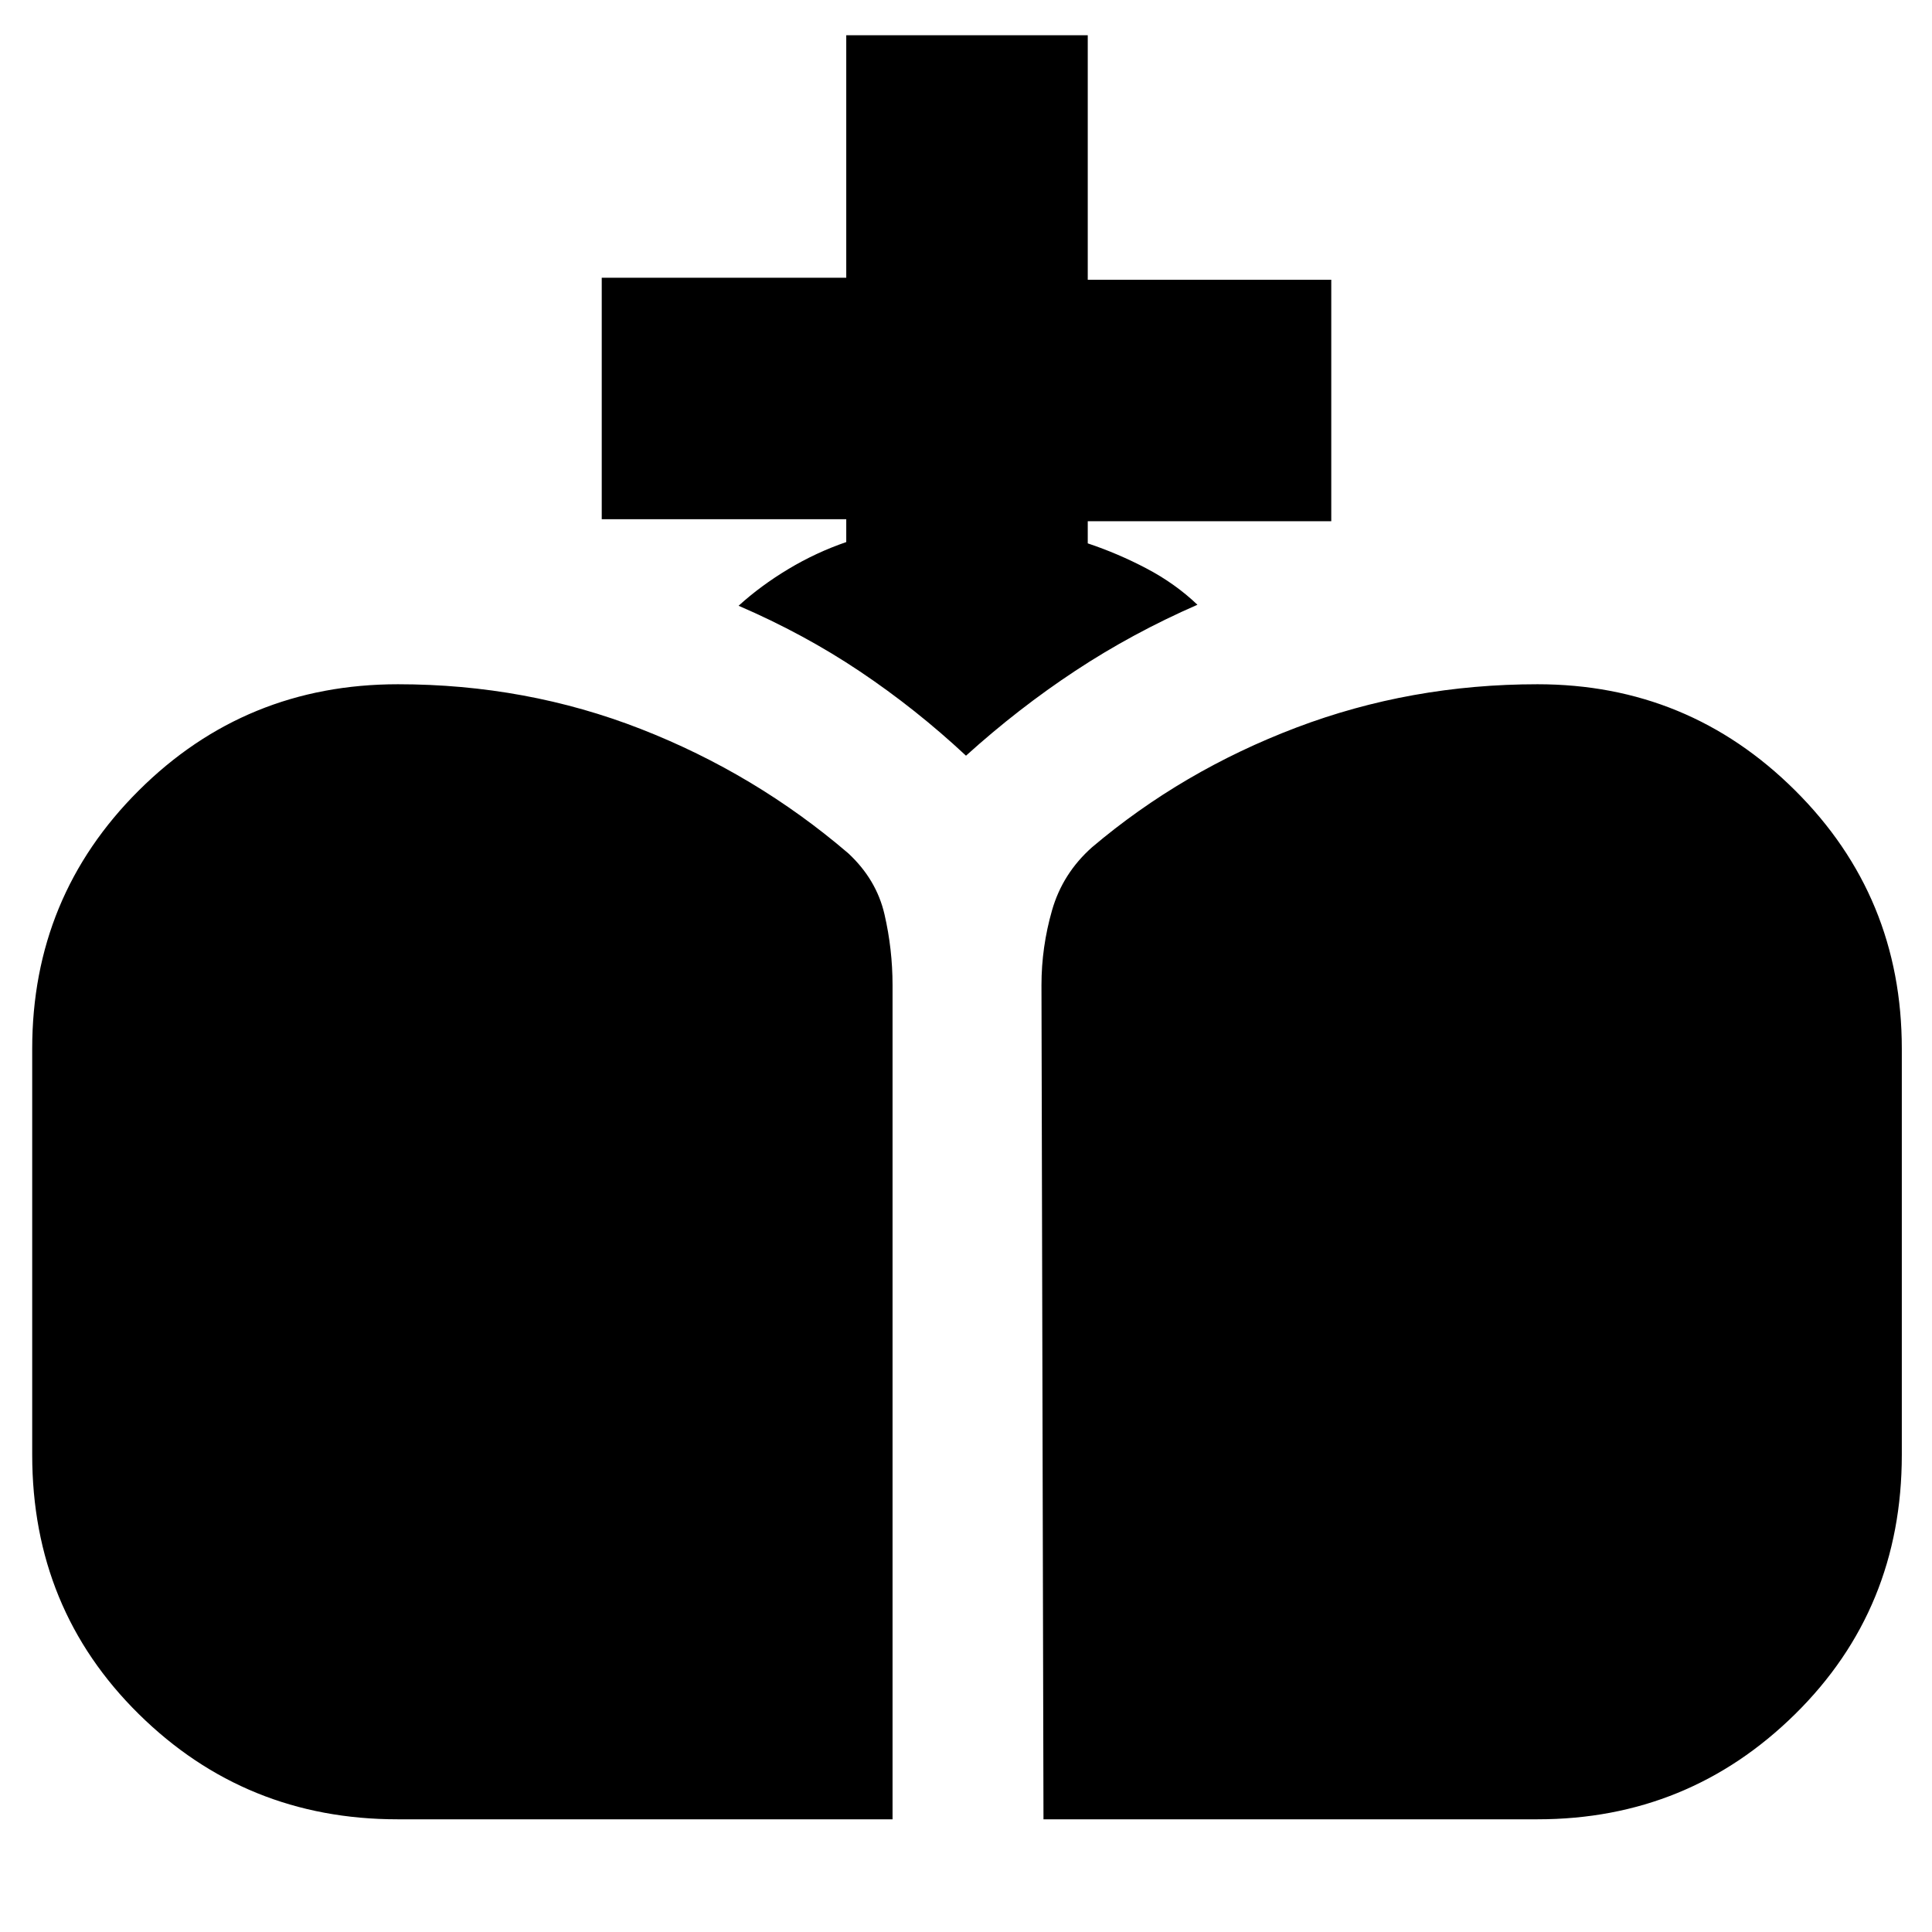 <svg xmlns="http://www.w3.org/2000/svg" height="24" viewBox="0 -960 960 960" width="24"><path d="m518.5-56-1-414.5q0-18.84 5.25-37.17Q528-526 542.62-539q44.88-38 101.59-59.5Q700.91-620 764-620q74.94 0 127.97 52.75T945-438.89v201.78q0 76.61-53.03 128.86Q838.94-56 764-56H518.5Zm-321 0Q122-56 69-108.25T16-237.11v-201.78q0-75.61 53-128.36Q122-620 197.75-620q63.75 0 120.67 22.23Q375.33-575.54 421.5-536q14 13 18 30.34 4 17.33 4 35.16V-56h-246ZM480-584.5q-24.85-23.19-52.67-41.84Q399.5-645 367-659q11-10 24.75-18.25t28.75-13.4V-702H299v-120h121.5v-120.5h120V-821h121v120h-121v11q15 5 29.25 12.5t25.25 18q-32.35 14.13-60.68 32.82Q506-608 480-584.5Z"/></svg>